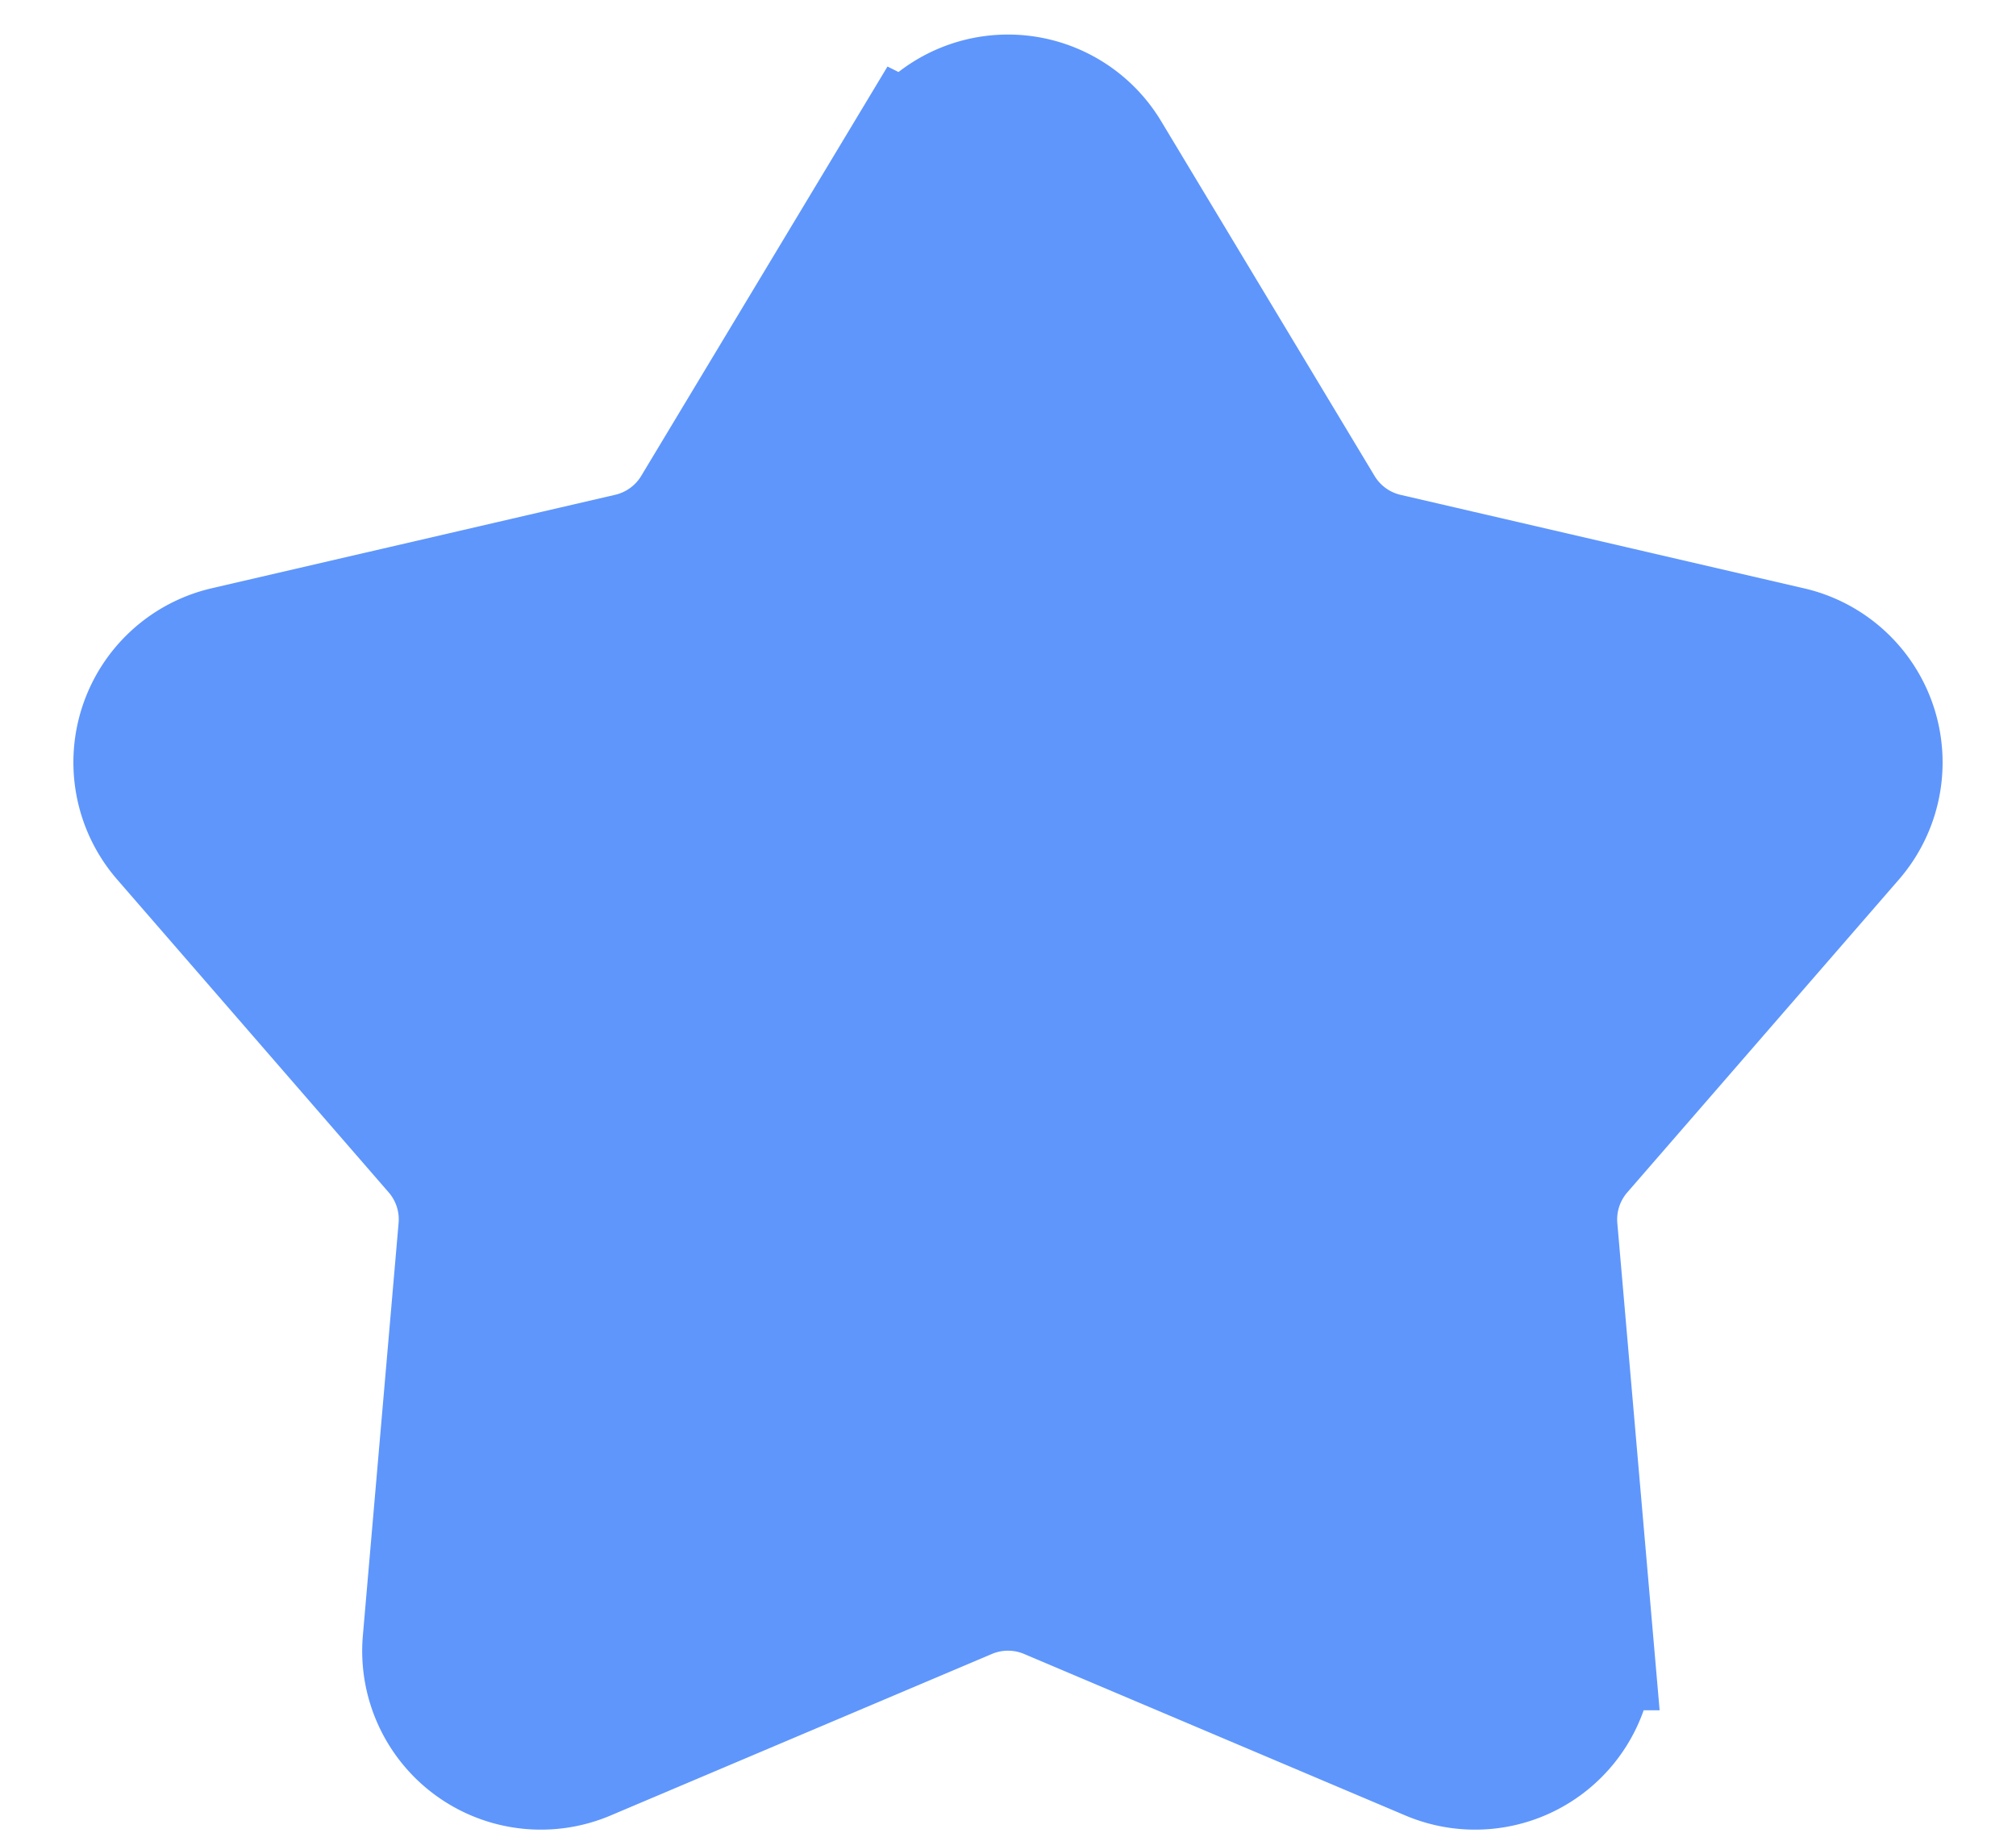<svg width="22" height="20" fill="none" xmlns="http://www.w3.org/2000/svg"><path d="M9.972 1.708a1.2 1.2 0 0 1 2.056 0l2.33 3.873a1.2 1.2 0 0 0 .758.55l4.403 1.02a1.2 1.2 0 0 1 .636 1.956l-2.963 3.413a1.2 1.2 0 0 0-.29.89l.391 4.503a1.2 1.2 0 0 1-1.663 1.208l-4.162-1.763a1.2 1.2 0 0 0-.936 0L6.37 19.121a1.2 1.2 0 0 1-1.663-1.208l.39-4.503a1.2 1.2 0 0 0-.289-.89L1.846 9.107A1.2 1.2 0 0 1 2.48 7.15l4.403-1.02a1.2 1.2 0 0 0 .757-.55l2.33-3.873z" fill="#5E96FC" stroke="#5E96FC" stroke-width="1.5"/></svg>